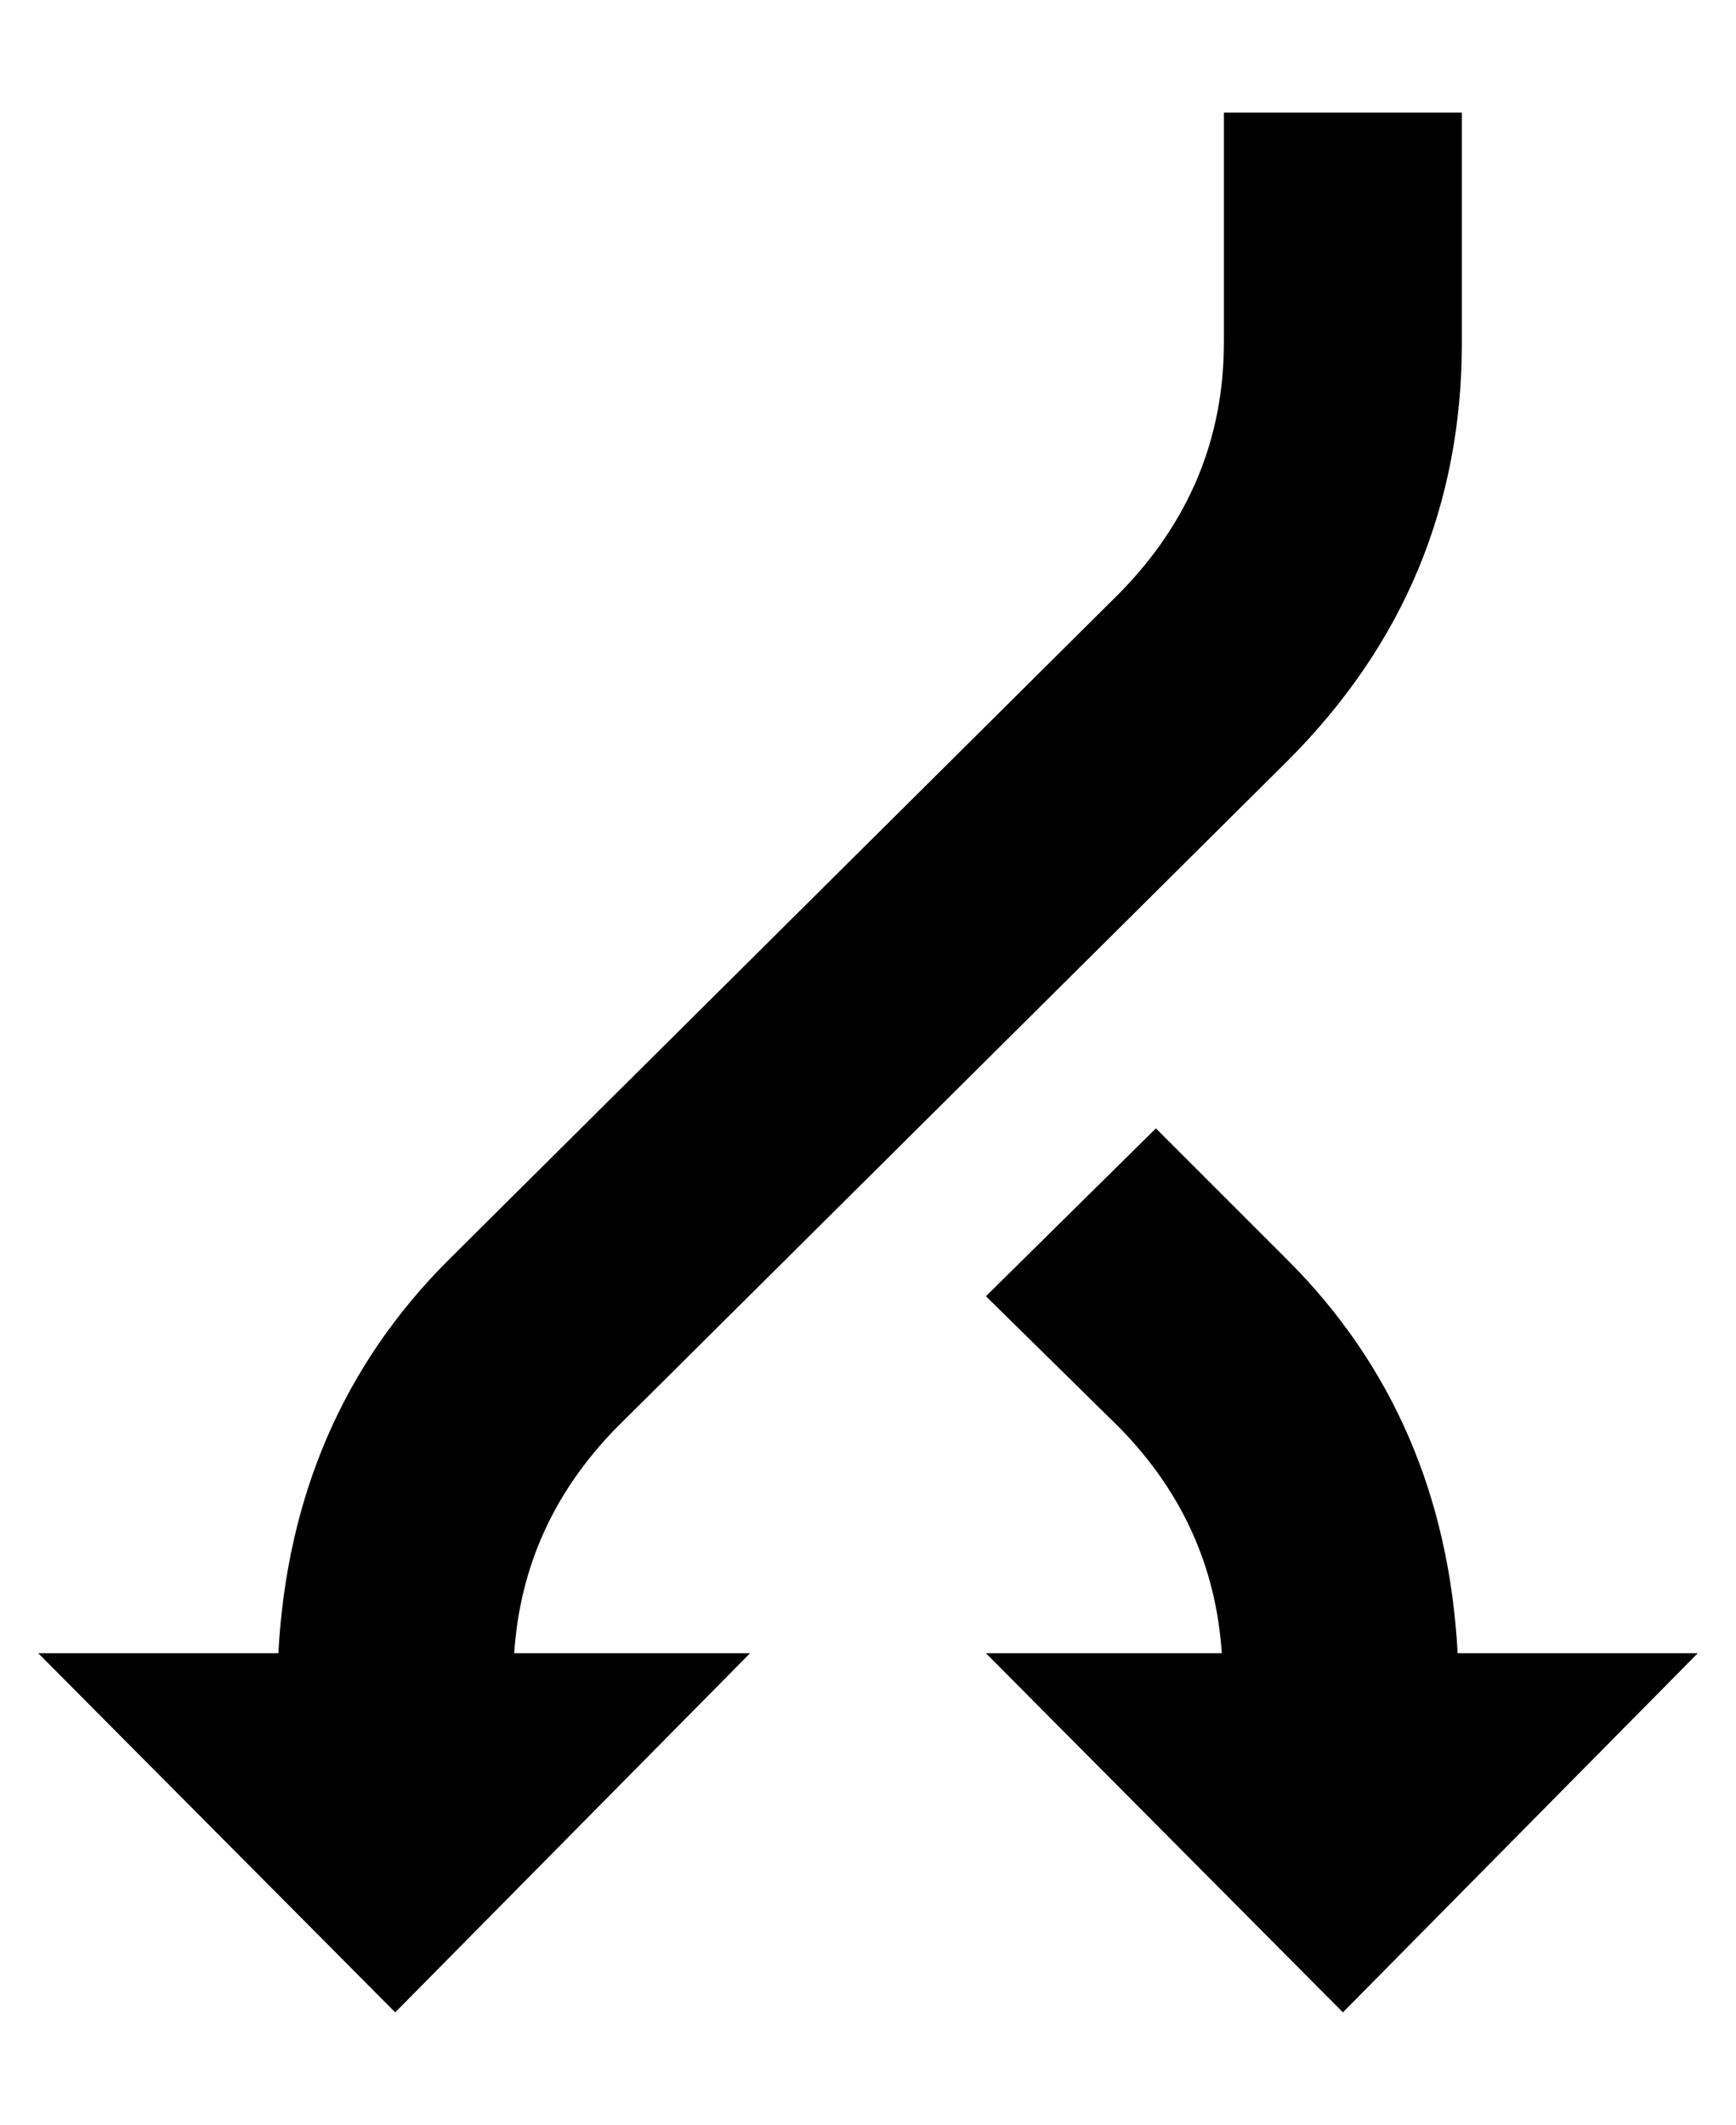 <svg viewBox="0 0 817 1000" xmlns="http://www.w3.org/2000/svg"><path fill="currentColor" d="M576 53l112 0l0 108q0 115 -82 197l-316 314q-44 45 -48 106l111 0l-167 169l-168 -169l113 0q6 -111 80 -185l316 -314q49 -50 49 -118l0 -108zm110 725l113 0l-167 169l-168 -169l111 0q-4 -61 -48 -106l-63 -62l80 -79l62 62q74 74 80 185z" /></svg>